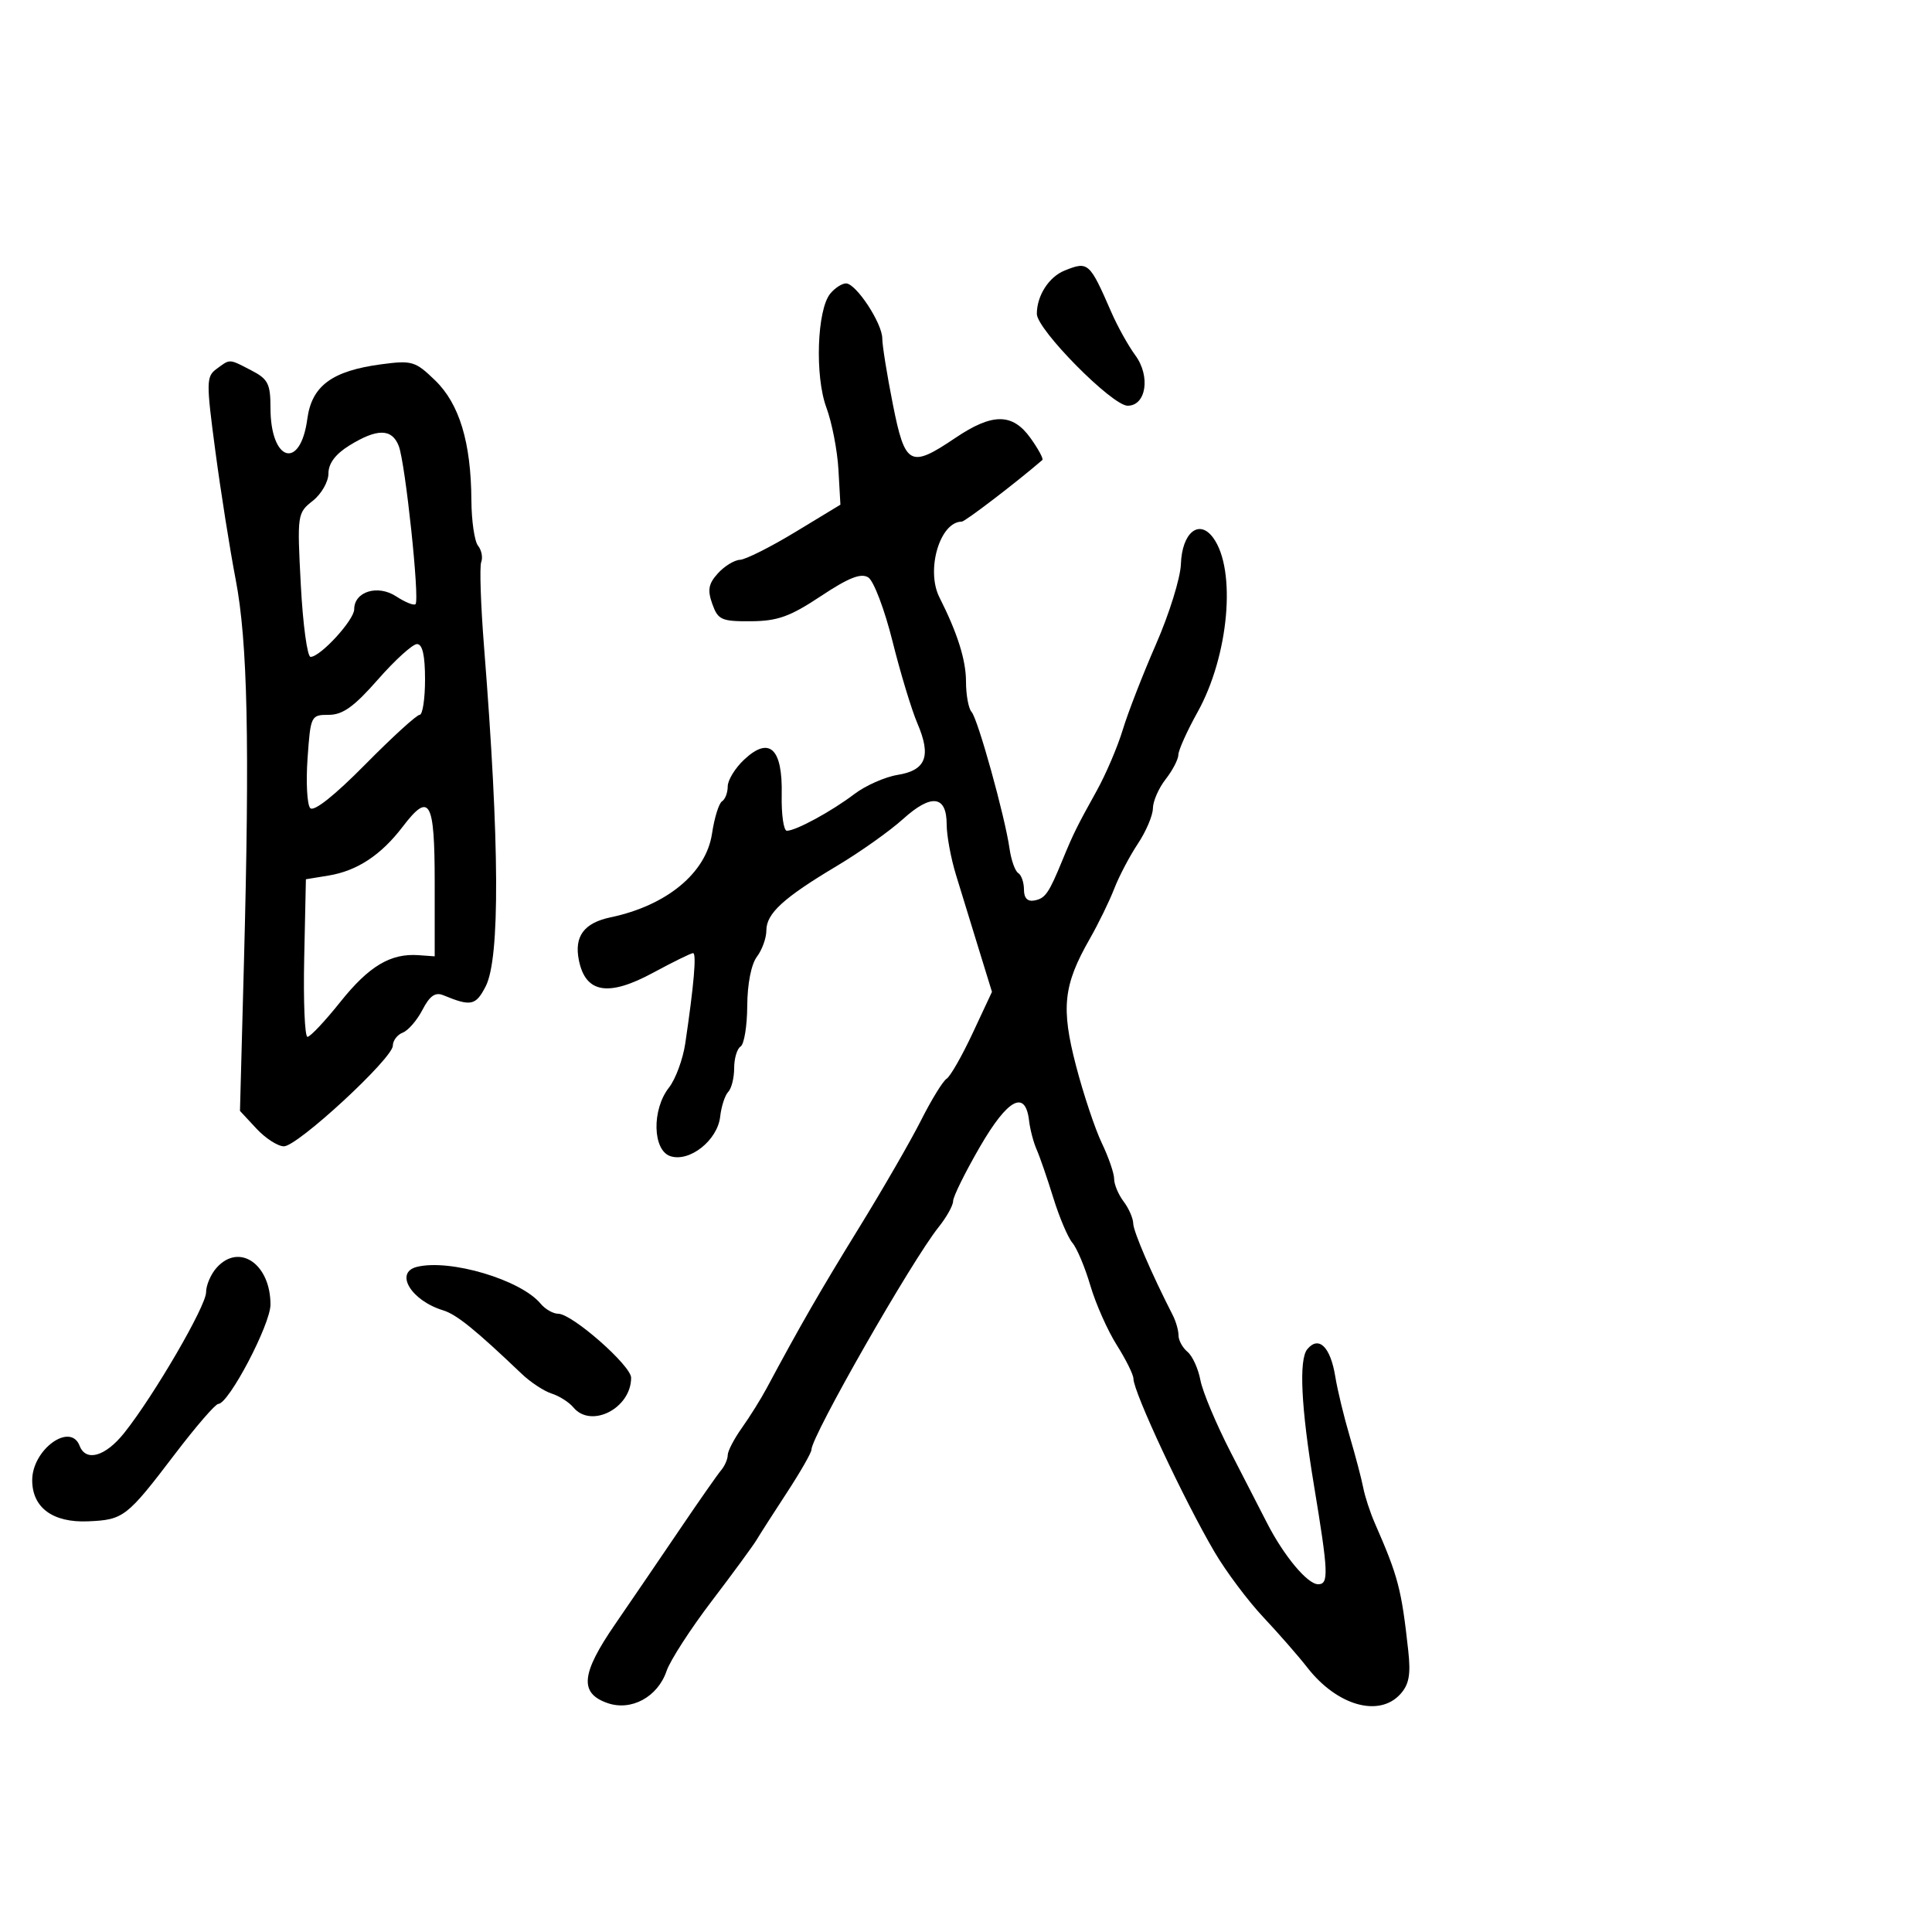<svg xmlns="http://www.w3.org/2000/svg" width="300" height="300" viewBox="0 0 300 300" version="1.1">
  <defs/>
  <path d="M128.93,45.584 C129.653,44.713 130.752,44.003 131.372,44.007 C132.934,44.016 137,50.199 136.999,52.562 C136.999,53.628 137.735,58.212 138.636,62.75 C140.537,72.328 141.312,72.746 148.345,68 C154.118,64.104 157.236,64.119 160.041,68.058 C161.238,69.739 162.057,71.255 161.859,71.426 C157.943,74.815 149.857,81 149.343,81 C145.949,81 143.733,88.522 145.878,92.764 C148.67,98.286 150,102.503 150,105.834 C150,107.905 150.39,110.028 150.866,110.55 C151.84,111.619 156.046,126.759 156.757,131.759 C157.012,133.552 157.621,135.266 158.11,135.568 C158.6,135.871 159,137.024 159,138.132 C159,139.465 159.556,140.037 160.643,139.823 C162.325,139.492 162.855,138.723 165.001,133.5 C166.653,129.478 167.238,128.294 170.28,122.822 C171.71,120.25 173.537,115.975 174.34,113.322 C175.143,110.67 177.473,104.675 179.518,100 C181.562,95.325 183.295,89.749 183.368,87.609 C183.535,82.701 186.2,80.523 188.383,83.509 C192.017,88.479 190.82,101.837 185.957,110.577 C184.331,113.5 182.99,116.479 182.978,117.196 C182.966,117.913 182.076,119.625 181,121 C179.924,122.375 179.034,124.408 179.022,125.518 C179.01,126.628 177.958,129.103 176.684,131.018 C175.411,132.933 173.76,136.075 173.016,138 C172.271,139.925 170.563,143.425 169.22,145.779 C165.112,152.973 164.732,156.483 167.086,165.5 C168.235,169.9 170.036,175.3 171.09,177.5 C172.144,179.7 173.004,182.201 173.003,183.059 C173.001,183.916 173.661,185.491 174.468,186.559 C175.276,187.626 175.951,189.169 175.968,189.986 C175.995,191.247 178.813,197.784 182.112,204.236 C182.601,205.191 183,206.599 183,207.364 C183,208.129 183.628,209.276 184.395,209.913 C185.163,210.55 186.064,212.529 186.399,214.311 C186.733,216.092 188.852,221.139 191.109,225.525 C193.365,229.911 195.903,234.85 196.748,236.5 C199.367,241.614 203.029,246 204.678,246 C206.359,246 206.284,244.256 204.009,230.5 C202.024,218.493 201.669,211.104 202.999,209.501 C204.78,207.356 206.597,209.139 207.344,213.765 C207.676,215.819 208.679,219.975 209.573,223 C210.466,226.025 211.414,229.625 211.68,231 C211.945,232.375 212.753,234.85 213.476,236.5 C217.116,244.813 217.618,246.727 218.672,256.31 C219.08,260.023 218.801,261.563 217.446,263.06 C214.136,266.717 207.608,264.853 203,258.935 C201.625,257.169 198.549,253.649 196.164,251.112 C193.779,248.575 190.374,244.025 188.596,241 C183.843,232.911 176,216.149 176,214.079 C176,213.464 174.834,211.114 173.409,208.856 C171.985,206.599 170.141,202.446 169.312,199.626 C168.483,196.807 167.232,193.825 166.531,193 C165.83,192.175 164.492,189.025 163.557,186 C162.622,182.975 161.458,179.6 160.97,178.5 C160.482,177.4 159.952,175.38 159.792,174.01 C159.222,169.147 156.486,170.608 152.155,178.089 C149.87,182.036 148,185.819 148,186.497 C148,187.176 146.988,188.996 145.75,190.542 C141.561,195.777 126,223.016 126,225.112 C126,225.566 124.3,228.539 122.222,231.719 C120.144,234.898 118.007,238.232 117.472,239.127 C116.938,240.021 113.803,244.296 110.507,248.627 C107.21,252.957 104.06,257.835 103.507,259.466 C102.134,263.511 98.017,265.743 94.318,264.447 C89.937,262.912 90.226,259.901 95.493,252.241 C98.041,248.533 102.564,241.9 105.542,237.5 C108.521,233.1 111.417,228.956 111.979,228.292 C112.54,227.628 113,226.572 113,225.947 C113,225.321 113.994,223.413 115.208,221.708 C116.422,220.003 118.152,217.233 119.051,215.554 C124.236,205.868 127.394,200.383 133.385,190.658 C137.059,184.694 141.39,177.19 143.01,173.981 C144.63,170.771 146.42,167.858 146.989,167.507 C147.558,167.155 149.375,163.976 151.027,160.442 L154.032,154.016 L151.949,147.258 C150.803,143.541 149.221,138.39 148.433,135.812 C147.645,133.234 147,129.732 147,128.031 C147,123.502 144.626,123.202 140.229,127.175 C138.162,129.041 133.553,132.311 129.986,134.44 C121.65,139.415 119,141.837 119,144.483 C119,145.657 118.339,147.491 117.532,148.559 C116.652,149.722 116.051,152.781 116.032,156.191 C116.014,159.321 115.55,162.16 115,162.5 C114.45,162.84 114,164.351 114,165.859 C114,167.367 113.585,169.027 113.077,169.55 C112.569,170.072 112.007,171.805 111.827,173.401 C111.415,177.054 107.106,180.486 104.12,179.538 C101.331,178.653 101.184,172.309 103.873,168.885 C104.903,167.573 106.046,164.475 106.412,162 C107.755,152.923 108.179,148 107.619,148 C107.303,148 104.511,149.371 101.413,151.047 C94.463,154.807 90.934,154.22 89.893,149.13 C89.131,145.403 90.671,143.311 94.82,142.44 C103.523,140.614 109.643,135.56 110.561,129.445 C110.929,126.987 111.629,124.729 112.115,124.429 C112.602,124.128 113,123.087 113,122.115 C113,121.144 114.145,119.273 115.545,117.958 C119.467,114.274 121.532,116.193 121.384,123.382 C121.32,126.472 121.68,129 122.184,129 C123.585,129 129.133,125.983 132.657,123.304 C134.393,121.984 137.419,120.644 139.38,120.326 C143.797,119.609 144.636,117.425 142.451,112.323 C141.55,110.221 139.81,104.479 138.585,99.564 C137.359,94.649 135.668,90.193 134.826,89.662 C133.692,88.947 131.785,89.699 127.467,92.565 C122.672,95.748 120.747,96.44 116.608,96.467 C112.025,96.497 111.491,96.258 110.606,93.78 C109.833,91.615 110.01,90.646 111.473,89.03 C112.483,87.914 114.028,86.967 114.905,86.927 C115.782,86.886 119.65,84.944 123.5,82.61 L130.5,78.367 L130.193,72.934 C130.024,69.945 129.182,65.603 128.32,63.284 C126.508,58.405 126.864,48.074 128.93,45.584 Z M33.647,57.269 C34.563,56.599 35.035,56.213 35.552,56.135 C36.244,56.03 37.019,56.475 39.05,57.526 C41.62,58.855 42,59.603 42,63.335 C42,71.696 46.643,73.081 47.721,65.041 C48.41,59.908 51.566,57.581 59.214,56.566 C63.984,55.933 64.494,56.086 67.578,59.076 C71.336,62.718 73.144,68.704 73.197,77.674 C73.216,80.878 73.68,84.057 74.228,84.737 C74.775,85.418 74.999,86.561 74.723,87.278 C74.448,87.995 74.649,93.964 75.17,100.541 C77.58,130.979 77.661,148.821 75.409,153.176 C73.866,156.16 73.128,156.312 68.818,154.532 C67.591,154.026 66.72,154.64 65.605,156.798 C64.763,158.426 63.382,160.023 62.537,160.347 C61.692,160.672 61,161.582 61,162.37 C61,164.334 46.211,178 44.086,178 C43.144,178 41.224,176.762 39.819,175.25 L37.263,172.5 L37.878,149.5 C38.79,115.33 38.453,99.639 36.598,90 C35.699,85.325 34.276,76.334 33.437,70.019 C32.005,59.248 32.018,58.46 33.647,57.269 Z M33.655,196.829 C37.163,192.953 42,196.282 42,202.573 C42,205.655 35.514,218 33.895,218 C33.452,218 30.429,221.496 27.176,225.769 C19.682,235.613 19.195,235.991 13.694,236.231 C8.207,236.469 5,234.114 5,229.845 C5,225.084 10.933,220.776 12.362,224.5 C13.336,227.04 16.365,226.17 19.285,222.51 C23.898,216.729 32,202.808 32,200.664 C32,199.56 32.745,197.835 33.655,196.829 Z M54.25,69.175 C52.085,70.514 51,71.964 51,73.519 C51,74.804 49.903,76.718 48.561,77.773 C46.166,79.657 46.133,79.89 46.711,90.846 C47.035,96.981 47.717,102 48.227,102 C49.751,102 55,96.275 55,94.612 C55,91.853 58.655,90.728 61.521,92.606 C62.919,93.522 64.269,94.064 64.522,93.812 C65.196,93.138 62.942,71.887 61.917,69.25 C60.858,66.524 58.574,66.502 54.25,69.175 Z M62.529,128.373 C59.163,132.787 55.446,135.232 51,135.959 L47.5,136.531 L47.237,148.766 C47.093,155.494 47.323,161 47.748,161 C48.173,161 50.464,158.565 52.839,155.589 C57.287,150.015 60.651,148.004 65,148.319 L67.5,148.5 L67.5,137.083 C67.5,124.252 66.718,122.881 62.529,128.373 Z M64.75,196.717 C69.888,195.457 80.865,198.723 83.939,202.427 C84.657,203.292 85.897,204 86.693,204 C88.836,204 98,212.052 98,213.934 C98,218.678 91.793,221.865 89.032,218.539 C88.365,217.735 86.848,216.769 85.66,216.392 C84.473,216.015 82.376,214.634 81.001,213.322 C73.8,206.456 70.886,204.101 68.8,203.465 C63.825,201.947 61.207,197.586 64.75,196.717 Z M58.687,105.513 C54.99,109.728 53.221,111 51.054,111 C48.285,111 48.224,111.124 47.757,117.75 C47.496,121.463 47.682,124.941 48.171,125.48 C48.725,126.091 51.93,123.551 56.69,118.73 C60.887,114.478 64.698,111 65.16,111 C65.622,111 66,108.525 66,105.5 C66,101.76 65.6,100.004 64.75,100.013 C64.063,100.02 61.334,102.495 58.687,105.513 Z M165.315,42.011 C168.991,40.536 169.178,40.703 172.578,48.5 C173.537,50.7 175.207,53.701 176.289,55.17 C178.679,58.412 177.984,63 175.103,63 C172.693,63 161,51.174 161,48.736 C161,45.911 162.874,42.99 165.315,42.011 Z"/>
</svg>

